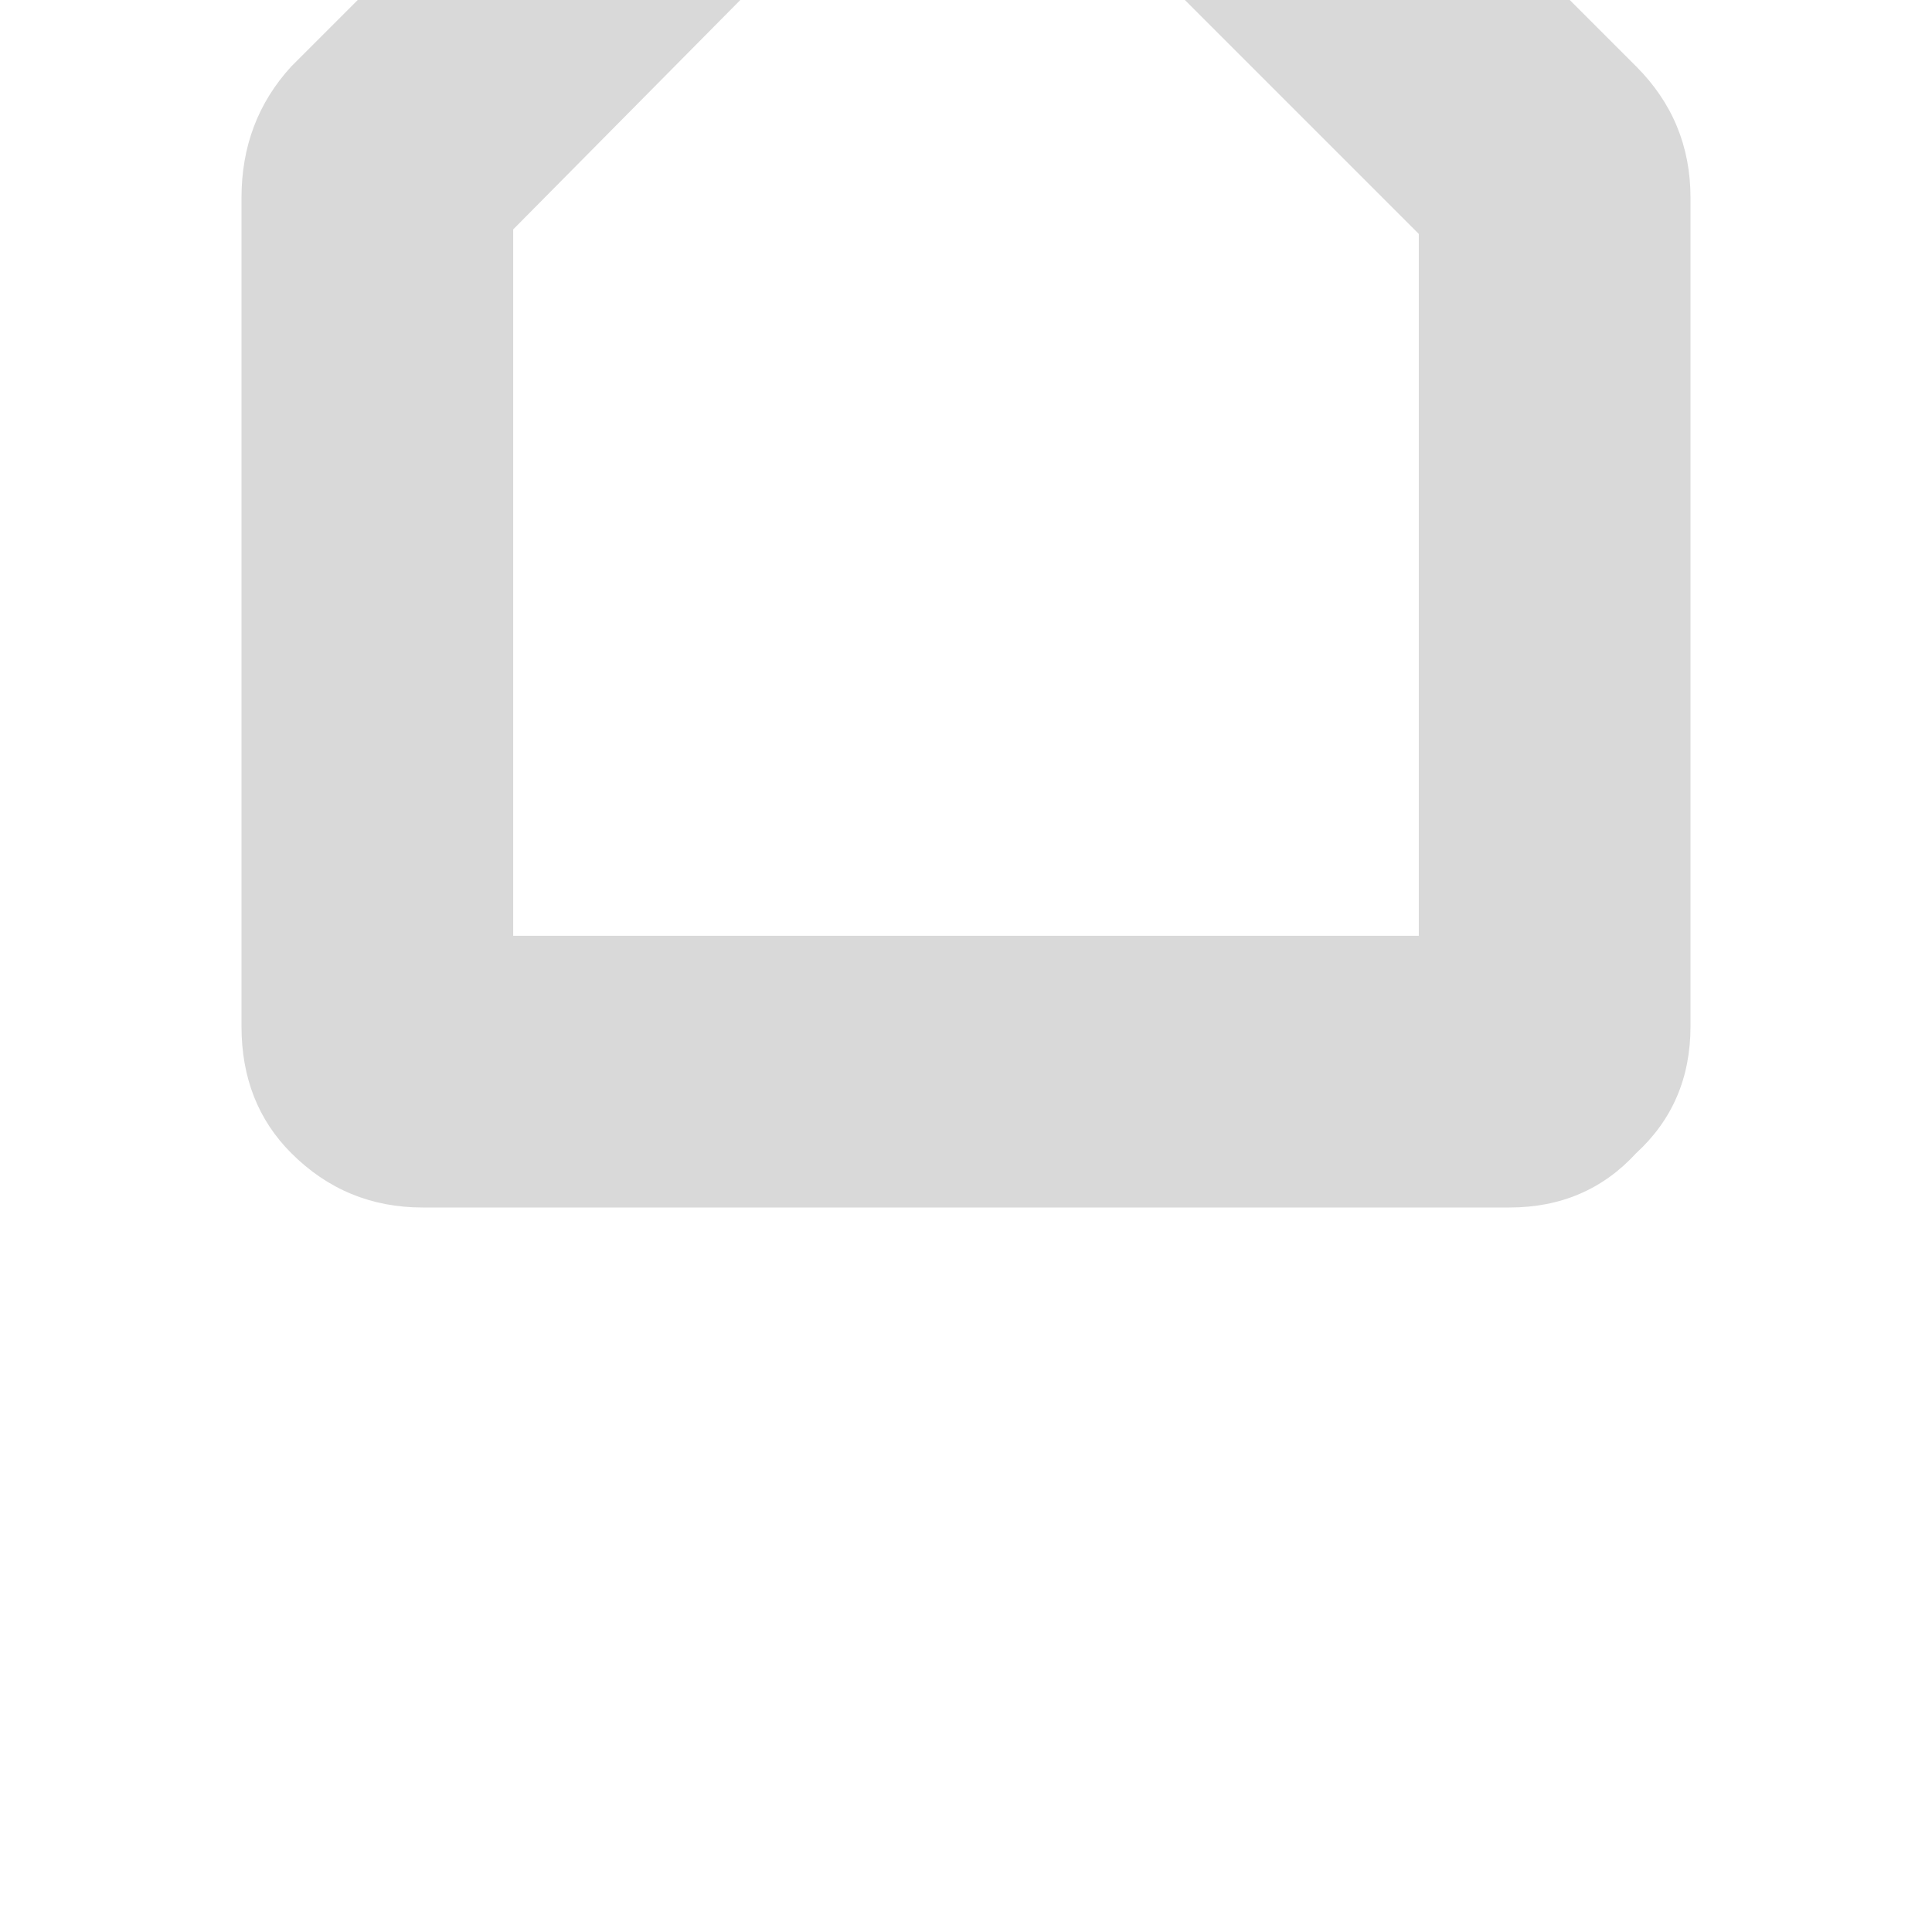 <svg width="64" height="64" viewBox="0 0 64 64" fill="none" xmlns="http://www.w3.org/2000/svg">
<path fill-rule="evenodd" clip-rule="evenodd" d="M11.85 0L9.65 2.2C8.55 3.4 8 4.85 8 6.55L8 34C8 35.7 8.55 37.1 9.65 38.2C10.85 39.4 12.3 40 14 40L50 40C51.7 40 53.1 39.4 54.2 38.2C55.4 37.1 56 35.7 56 34L56 6.55C56 4.85 55.4 3.4 54.2 2.2L52 0H39.25L47 7.75V31L17 31L17 7.6L24.524 0H11.85Z" fill="#D9D9D9"/>
</svg>
